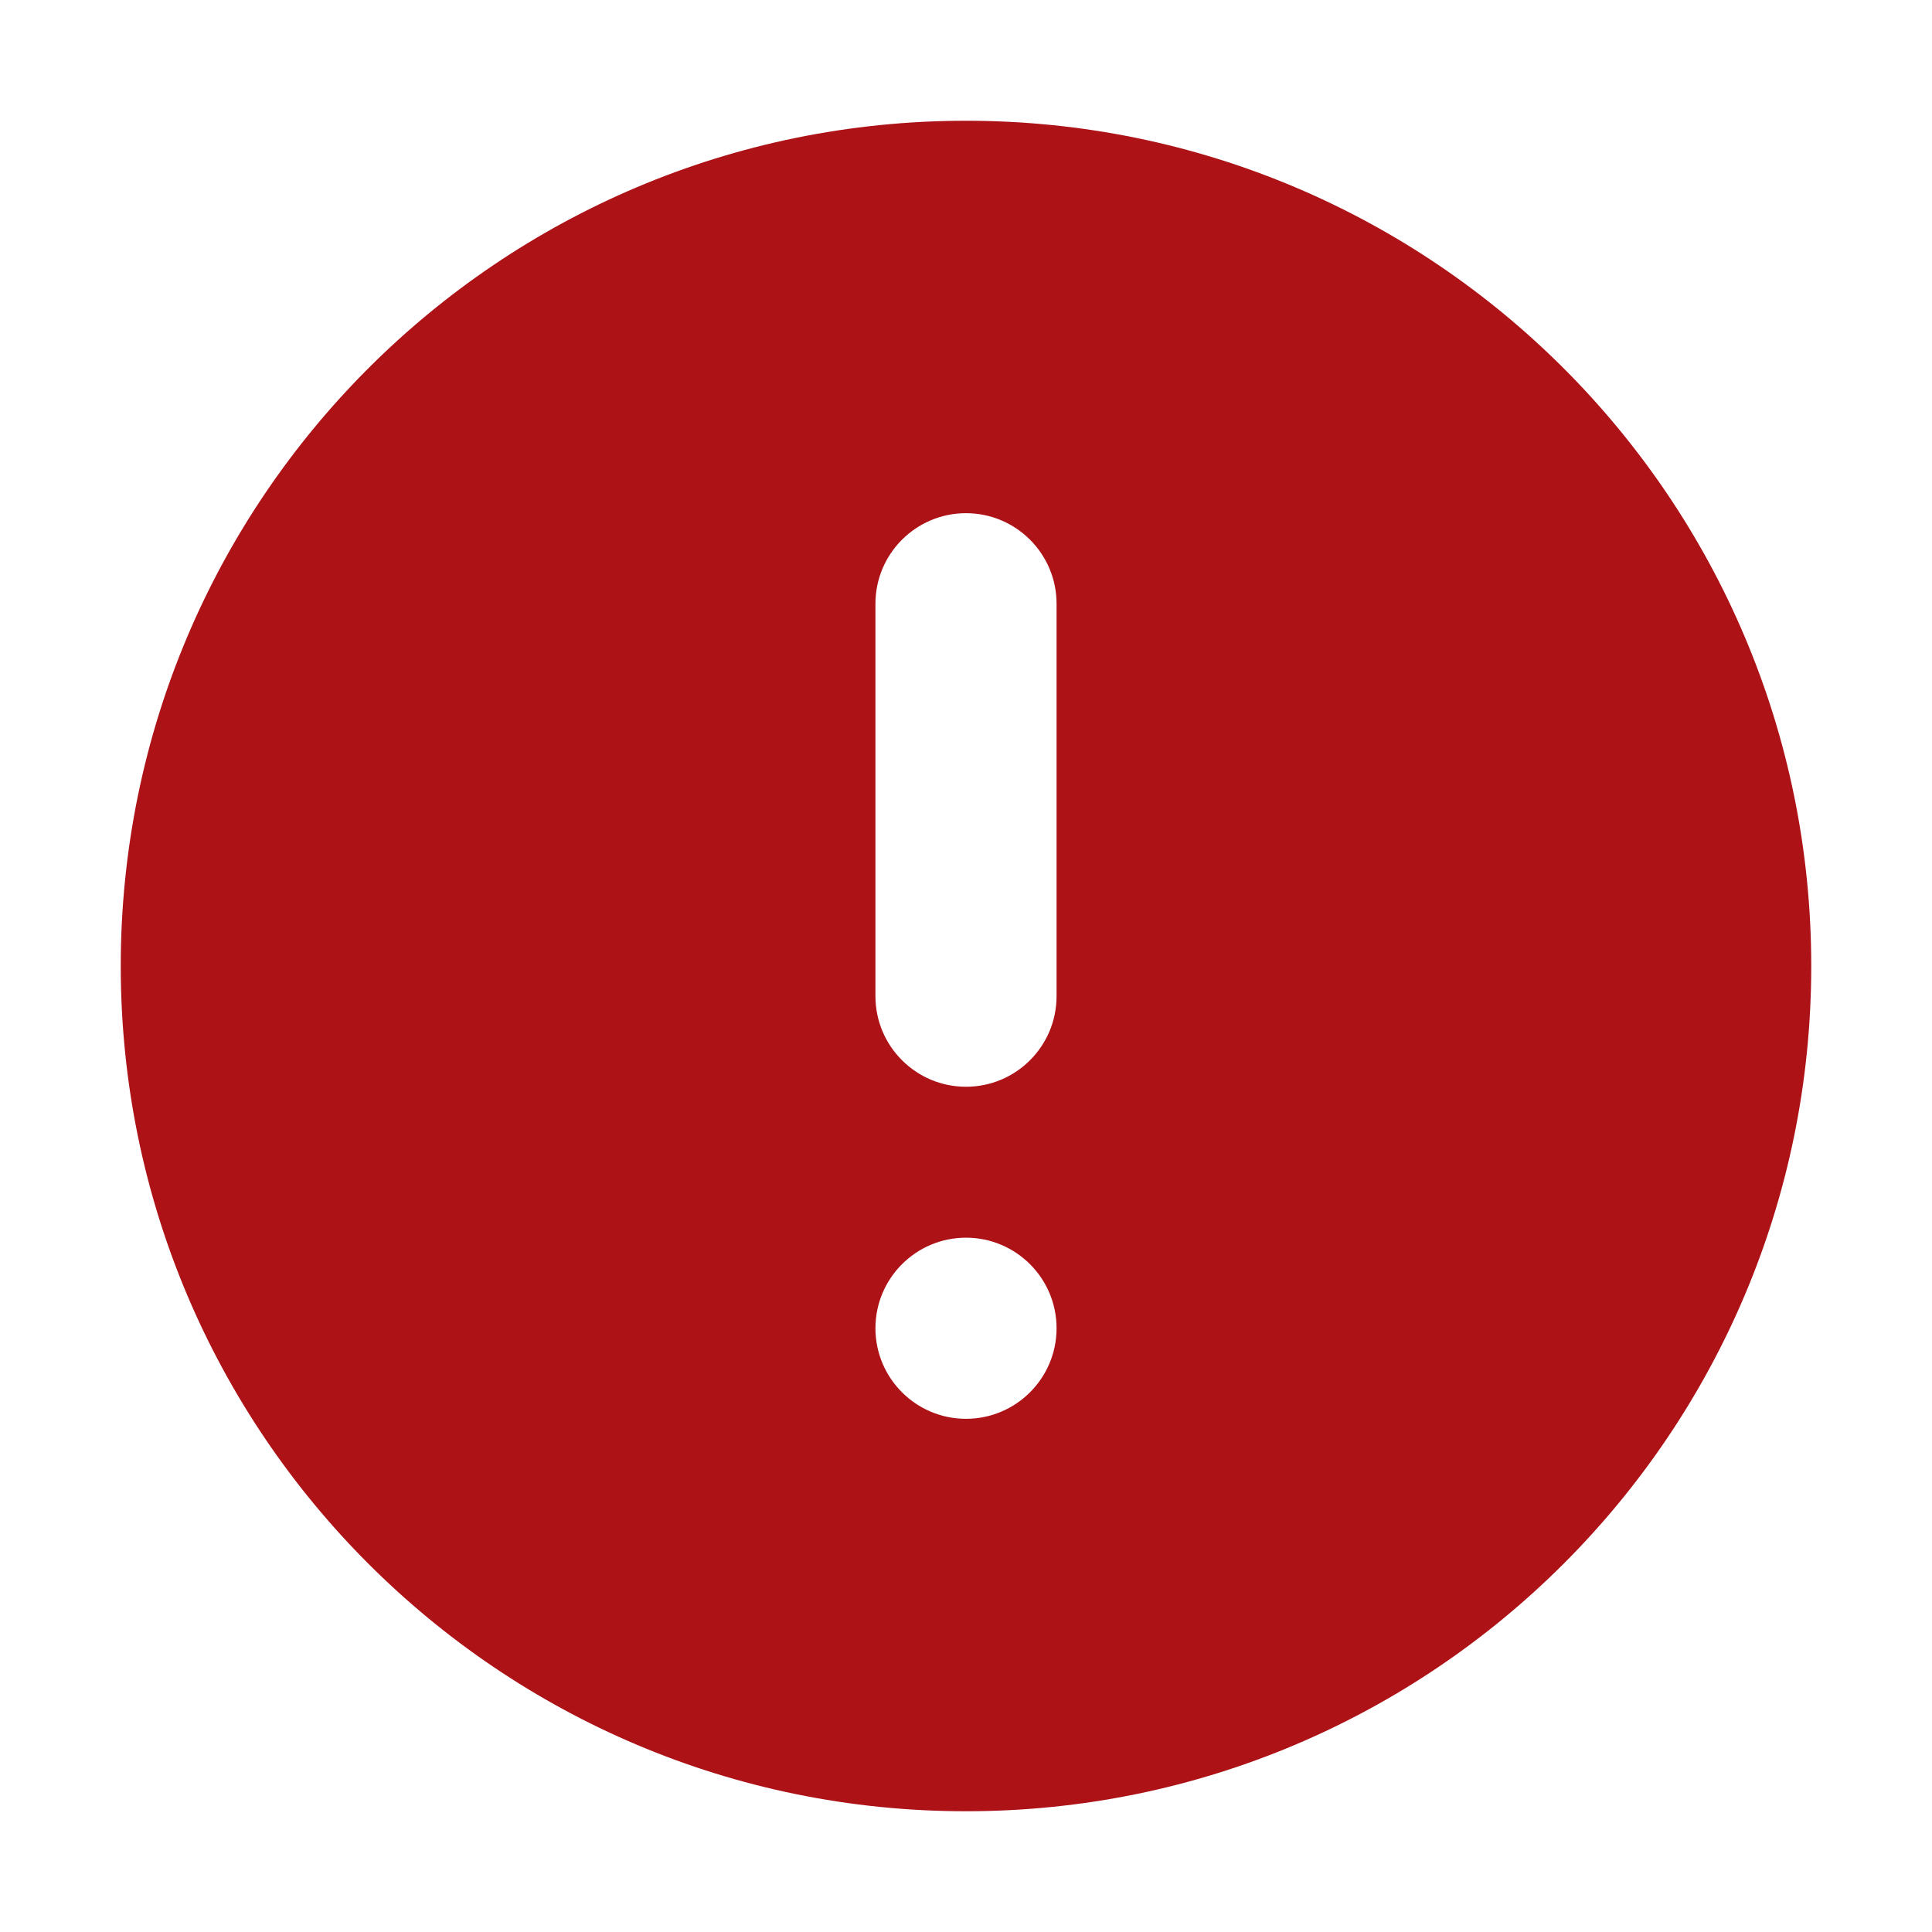 <svg width="32" height="32" viewBox="0 0 32 32" fill="none" xmlns="http://www.w3.org/2000/svg" role="img" aria-label="Type=Filled, Color=On" data-icon="typefilledcoloron" data-category="general">
  <title>Type=Filled, Color=On</title>
  <desc>general icon from Comcast Business Design System</desc>
<g id="Type=Filled, Color=On">
<path id="shape" fill-rule="evenodd" clip-rule="evenodd" d="M16 30C23.732 30 30 23.732 30 16C30 8.268 23.732 2 16 2C8.268 2 2 8.268 2 16C2 23.732 8.268 30 16 30ZM17.5 10C17.5 9.172 16.828 8.5 16 8.5C15.172 8.5 14.5 9.172 14.5 10V16.5C14.5 17.328 15.172 18 16 18C16.828 18 17.5 17.328 17.5 16.5V10ZM17.5 22C17.5 22.828 16.828 23.5 16 23.5C15.172 23.5 14.5 22.828 14.5 22C14.5 21.172 15.172 20.5 16 20.5C16.828 20.5 17.5 21.172 17.5 22Z" fill="#AD1217"/>
</g>
</svg>
